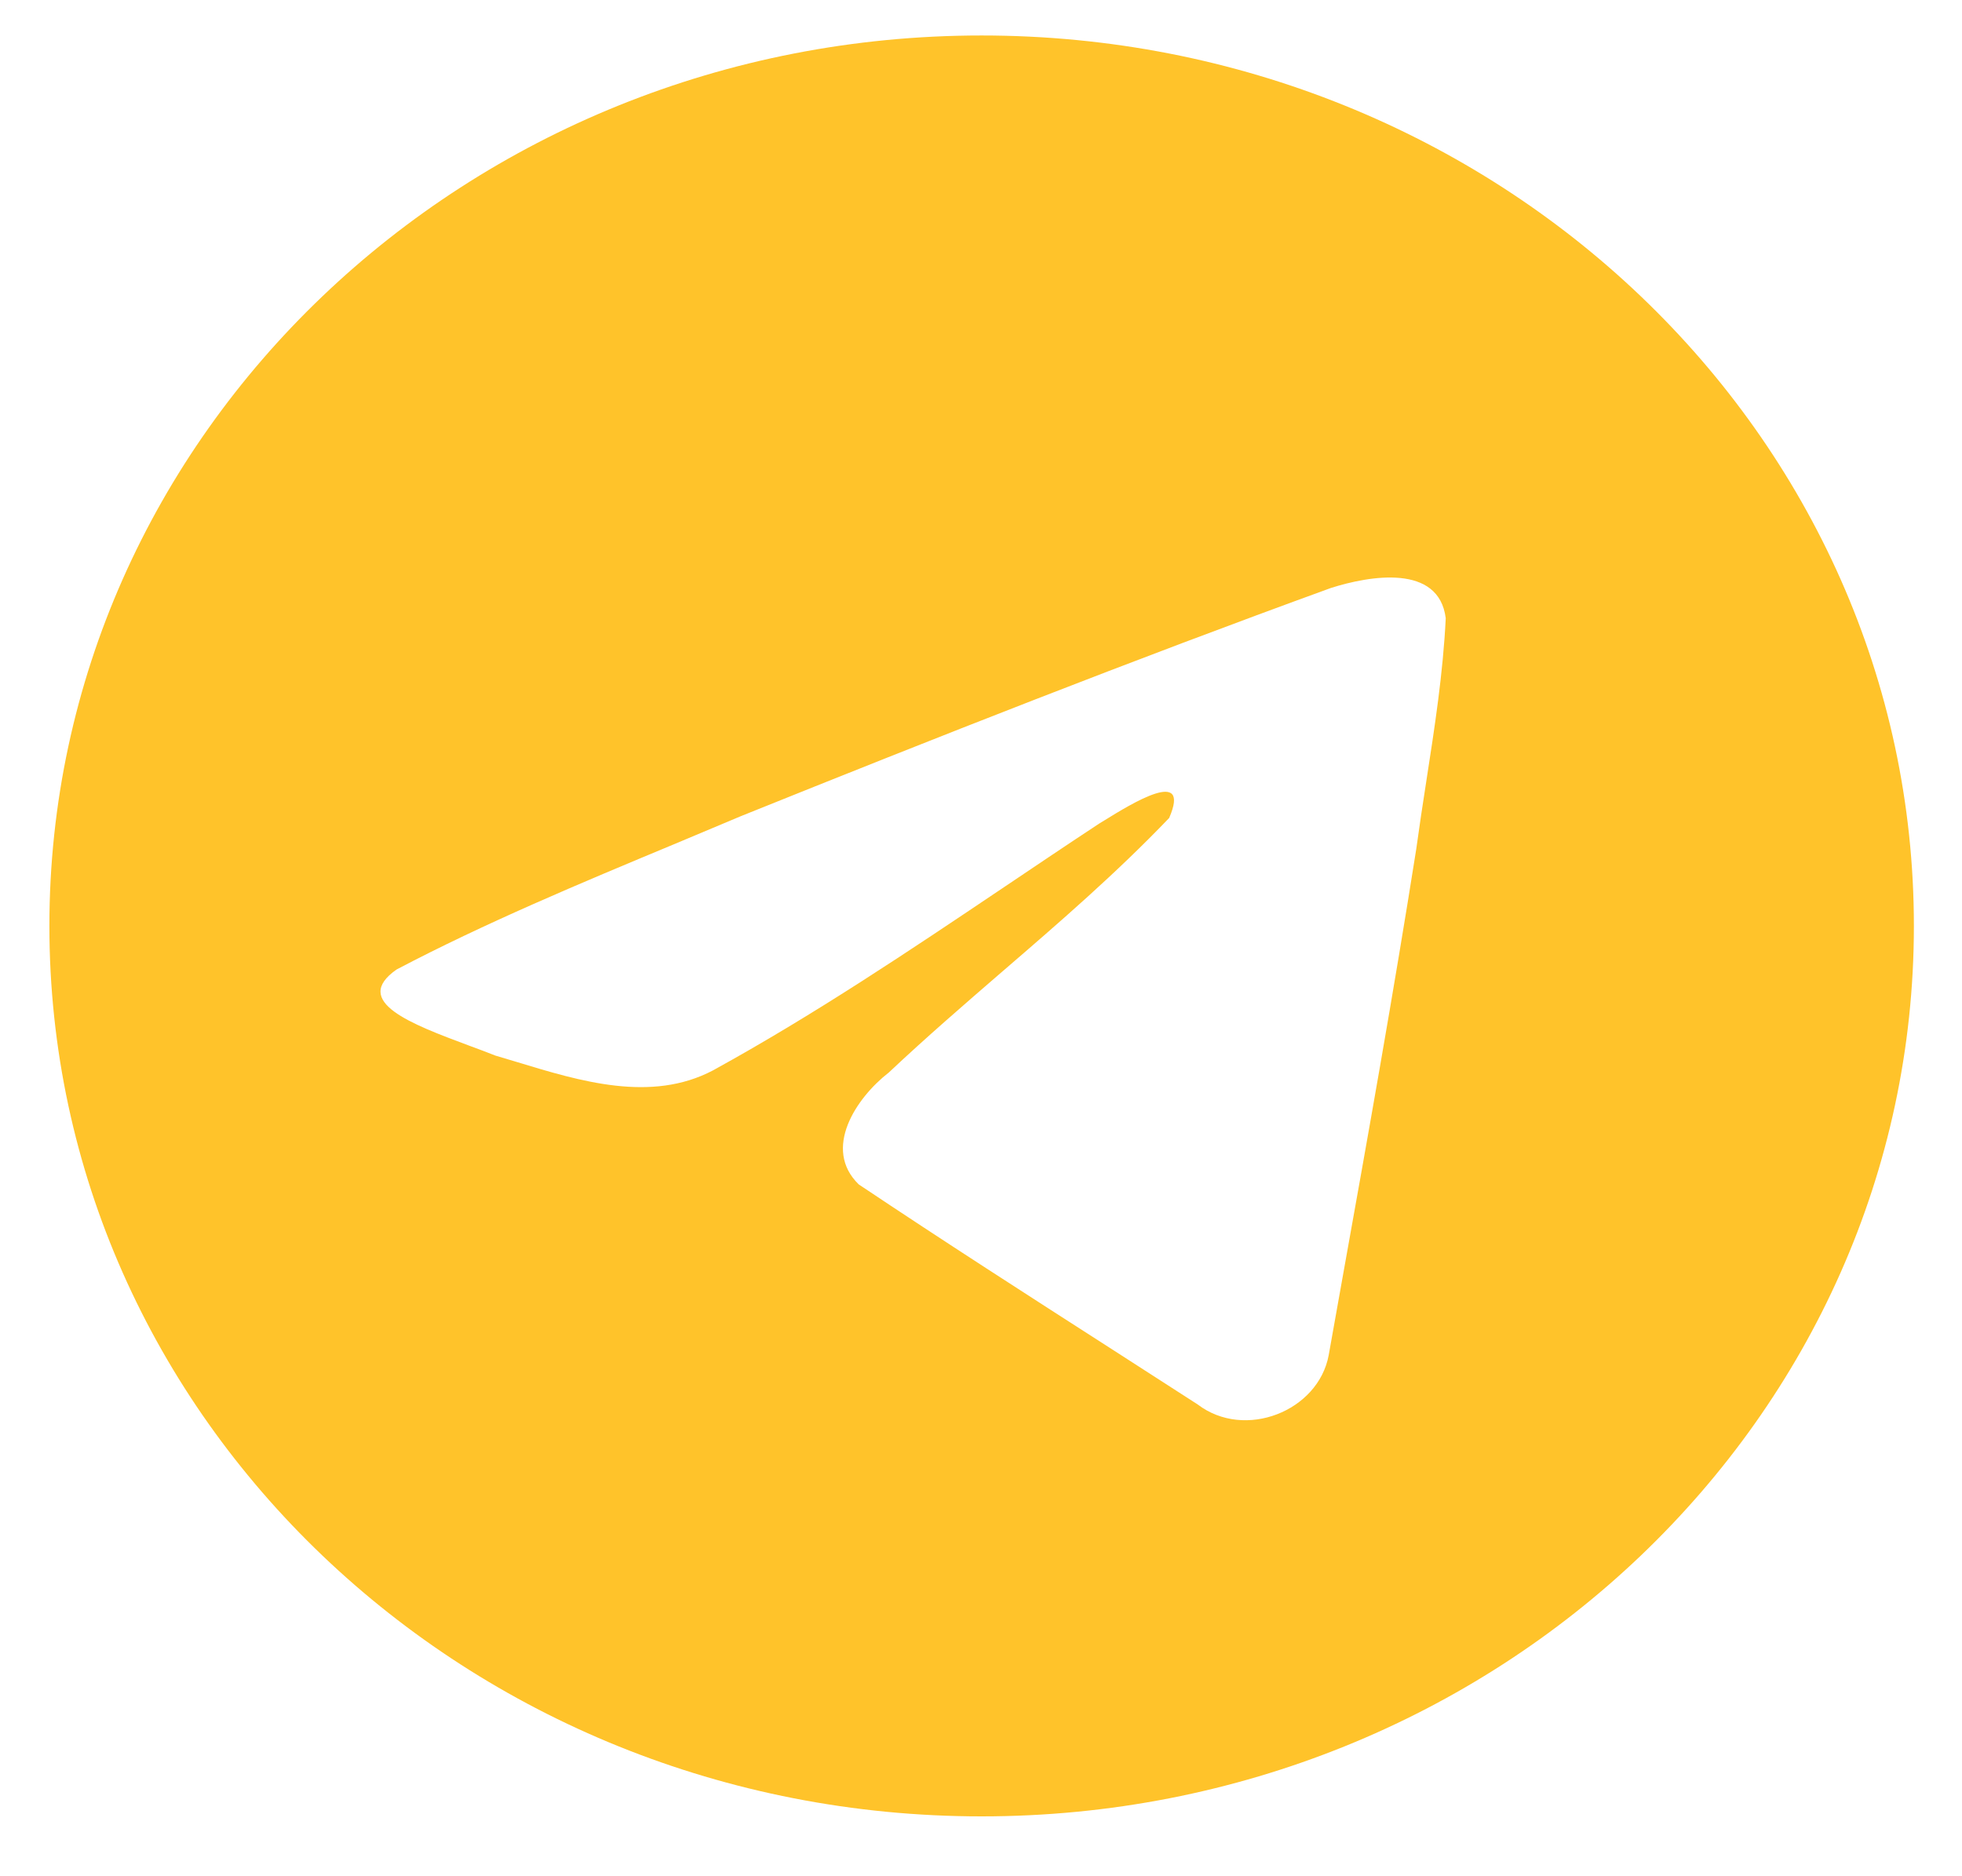 <svg width="23" height="22" viewBox="0 0 23 22" fill="none" xmlns="http://www.w3.org/2000/svg">
<path fill-rule="evenodd" clip-rule="evenodd" d="M22.436 10.857C22.436 16.624 17.543 21.298 11.507 21.298C5.472 21.298 0.579 16.624 0.579 10.857C0.579 5.091 5.472 0.416 11.507 0.416C17.543 0.416 22.436 5.091 22.436 10.857ZM7.897 9.901C6.802 10.357 5.677 10.827 4.649 11.368L4.649 11.368C4.112 11.744 4.826 12.009 5.495 12.259C5.602 12.298 5.707 12.338 5.806 12.377C5.888 12.401 5.972 12.426 6.057 12.452C6.802 12.679 7.633 12.932 8.356 12.552C9.543 11.9 10.664 11.146 11.784 10.393C12.151 10.146 12.518 9.899 12.887 9.656C12.905 9.646 12.924 9.634 12.946 9.62C13.26 9.426 13.967 8.988 13.706 9.591C13.087 10.238 12.425 10.81 11.758 11.385C11.309 11.773 10.859 12.162 10.419 12.576C10.036 12.873 9.638 13.471 10.067 13.888C11.055 14.549 12.059 15.194 13.062 15.838C13.388 16.048 13.714 16.257 14.04 16.468C14.592 16.889 15.454 16.548 15.576 15.89C15.63 15.587 15.684 15.285 15.738 14.982C16.038 13.309 16.337 11.636 16.602 9.958C16.638 9.695 16.678 9.432 16.719 9.168C16.818 8.53 16.917 7.891 16.948 7.249C16.868 6.609 16.056 6.75 15.603 6.894C13.279 7.739 10.977 8.647 8.685 9.57C8.425 9.68 8.162 9.79 7.897 9.901Z" fill="#FFC32A"/>
</svg>
